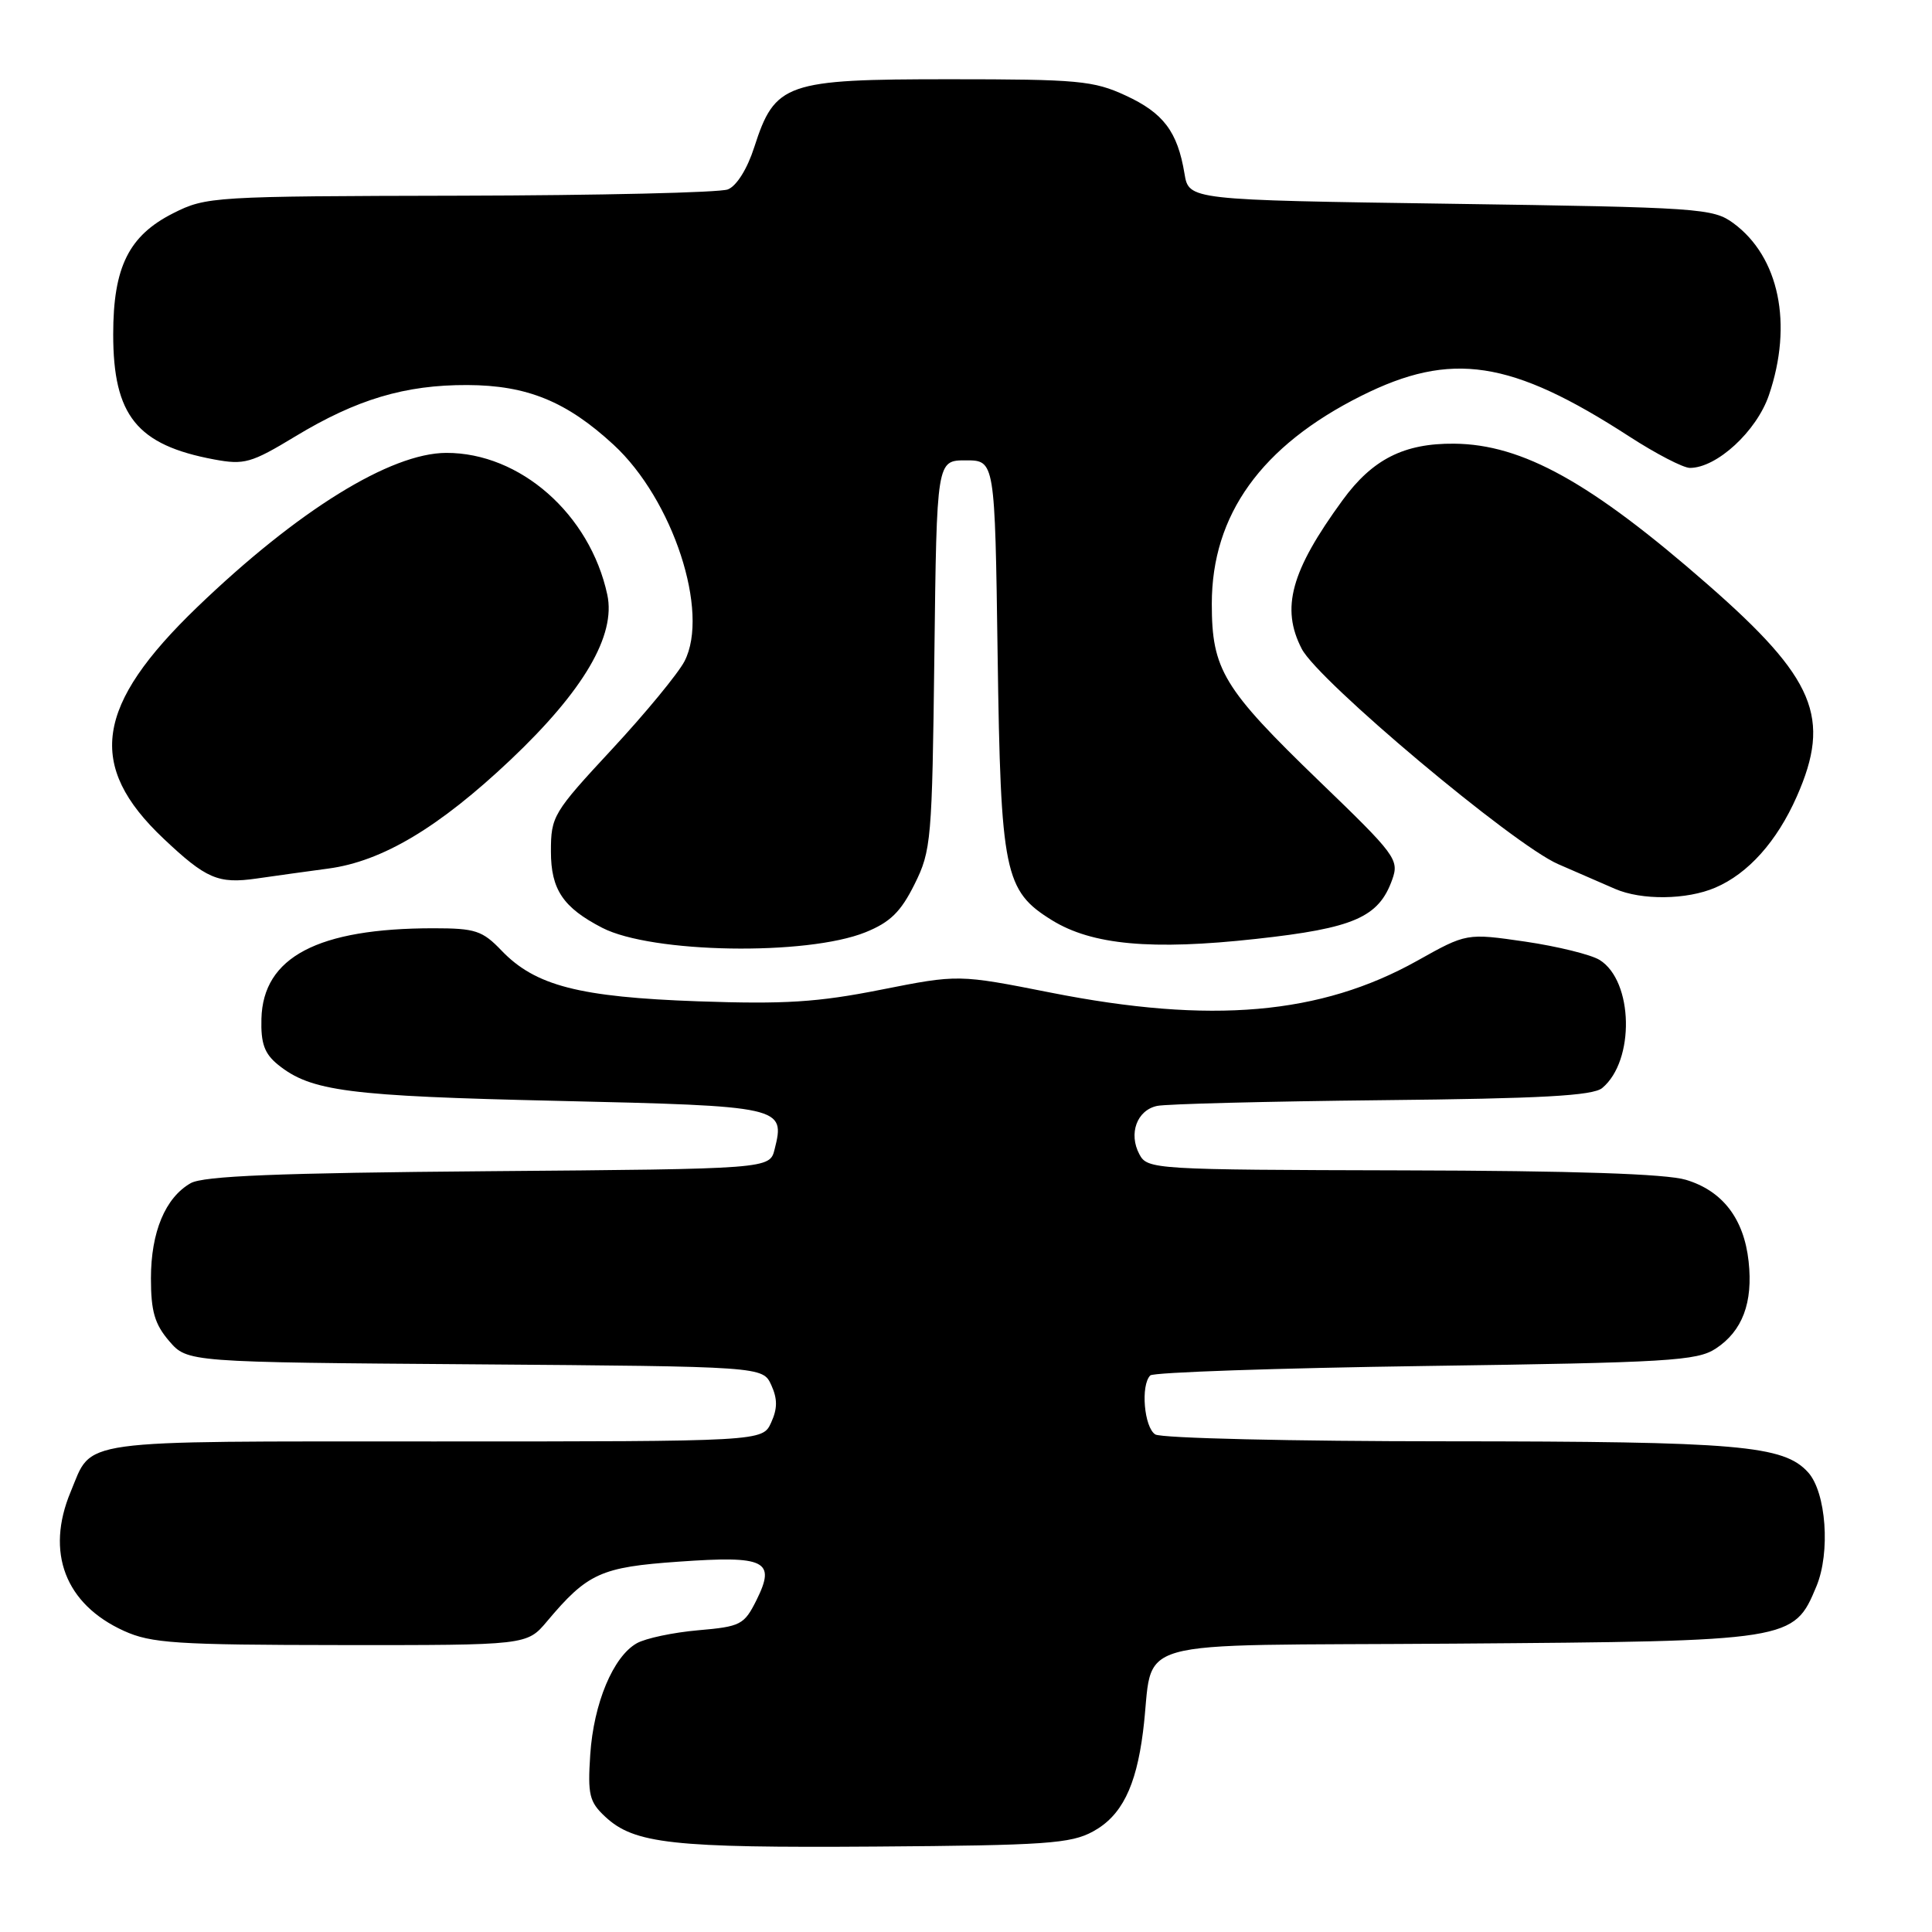 <?xml version="1.0" encoding="UTF-8" standalone="no"?>
<!DOCTYPE svg PUBLIC "-//W3C//DTD SVG 1.1//EN" "http://www.w3.org/Graphics/SVG/1.1/DTD/svg11.dtd" >
<svg xmlns="http://www.w3.org/2000/svg" xmlns:xlink="http://www.w3.org/1999/xlink" version="1.1" viewBox="0 0 256 256">
 <g >
 <path fill="currentColor"
d=" M 144.83 242.68 C 148.59 240.63 150.52 236.80 151.45 229.50 C 153.09 216.68 148.00 218.12 192.79 217.79 C 237.47 217.46 237.67 217.43 240.68 210.21 C 242.56 205.71 241.98 197.74 239.58 195.09 C 236.34 191.51 230.41 191.00 191.81 190.98 C 171.29 190.98 153.86 190.57 153.08 190.07 C 151.60 189.13 151.12 183.54 152.42 182.25 C 152.83 181.84 169.24 181.28 188.88 181.00 C 221.09 180.55 224.86 180.32 227.34 178.70 C 230.88 176.38 232.30 172.61 231.70 167.14 C 231.08 161.48 228.25 157.79 223.39 156.33 C 220.77 155.54 208.53 155.13 185.79 155.08 C 152.93 155.00 152.04 154.95 150.98 152.96 C 149.51 150.22 150.64 147.11 153.32 146.54 C 154.52 146.28 167.92 145.94 183.10 145.78 C 204.25 145.57 211.07 145.19 212.30 144.17 C 216.65 140.56 216.44 129.99 211.96 127.20 C 210.82 126.49 206.38 125.40 202.11 124.77 C 194.33 123.64 194.33 123.64 187.78 127.31 C 174.98 134.46 160.48 135.73 139.24 131.53 C 126.99 129.11 126.99 129.11 116.74 131.14 C 108.34 132.81 103.98 133.08 92.50 132.68 C 76.75 132.12 70.93 130.62 66.46 125.96 C 63.92 123.31 62.99 123.00 57.45 123.00 C 42.11 123.00 34.85 126.82 34.64 134.99 C 34.55 138.27 35.04 139.62 36.84 141.08 C 41.20 144.60 46.12 145.24 73.89 145.87 C 103.74 146.56 104.06 146.63 102.64 152.29 C 101.99 154.89 101.99 154.89 64.74 155.19 C 36.79 155.42 26.94 155.82 25.26 156.78 C 21.90 158.70 20.00 163.26 20.00 169.39 C 20.00 173.76 20.50 175.46 22.41 177.69 C 24.83 180.50 24.83 180.50 62.95 180.78 C 101.07 181.07 101.07 181.07 102.20 183.53 C 103.03 185.36 103.03 186.64 102.18 188.50 C 101.04 191.00 101.04 191.00 57.59 191.00 C 9.41 191.00 12.32 190.60 9.36 197.68 C 6.01 205.70 8.64 212.57 16.42 216.10 C 20.03 217.74 23.32 217.96 45.16 217.98 C 69.82 218.00 69.82 218.00 72.48 214.84 C 77.85 208.45 79.62 207.65 89.91 206.93 C 101.46 206.11 102.84 206.79 100.24 212.02 C 98.60 215.30 98.15 215.53 92.50 216.02 C 89.20 216.31 85.55 217.08 84.38 217.74 C 81.25 219.50 78.66 225.69 78.21 232.50 C 77.86 237.81 78.09 238.76 80.19 240.72 C 84.03 244.31 89.09 244.87 116.00 244.68 C 138.54 244.52 141.89 244.29 144.83 242.68 Z  M 114.68 123.53 C 117.95 122.21 119.36 120.83 121.18 117.17 C 123.40 112.71 123.51 111.36 123.81 86.75 C 124.12 61.00 124.12 61.00 127.97 61.00 C 131.83 61.00 131.83 61.00 132.19 86.75 C 132.60 115.69 133.08 118.03 139.40 121.94 C 144.70 125.21 152.58 125.94 166.43 124.41 C 179.41 122.99 182.70 121.55 184.48 116.54 C 185.42 113.91 184.93 113.26 174.82 103.52 C 162.07 91.21 160.57 88.74 160.57 80.00 C 160.57 68.21 167.13 59.08 180.38 52.45 C 192.31 46.48 200.21 47.68 215.91 57.85 C 219.43 60.13 223.04 62.00 223.92 62.00 C 227.49 62.00 232.76 57.14 234.39 52.36 C 237.60 42.95 235.75 34.03 229.68 29.57 C 226.99 27.60 225.26 27.48 192.19 27.00 C 157.53 26.50 157.53 26.50 156.95 23.00 C 156.03 17.44 154.16 14.97 149.16 12.66 C 144.91 10.69 142.84 10.50 125.82 10.50 C 104.08 10.50 102.69 10.98 99.94 19.51 C 99.02 22.38 97.60 24.65 96.44 25.10 C 95.37 25.52 79.41 25.89 60.96 25.93 C 28.24 26.00 27.32 26.05 22.96 28.25 C 17.07 31.22 15.00 35.38 15.00 44.30 C 15.00 55.07 18.14 58.97 28.38 60.88 C 32.37 61.62 33.27 61.37 39.12 57.83 C 47.25 52.91 53.67 50.99 61.93 51.02 C 69.84 51.05 75.08 53.19 81.30 58.93 C 89.17 66.18 94.06 81.11 90.70 87.62 C 89.85 89.25 85.52 94.51 81.08 99.29 C 73.29 107.68 73.00 108.16 73.00 112.82 C 73.00 117.87 74.61 120.26 79.80 122.94 C 86.35 126.32 106.90 126.67 114.68 123.53 Z  M 227.28 117.62 C 231.64 115.76 235.45 111.50 238.08 105.55 C 242.70 95.10 240.52 89.90 226.27 77.44 C 210.82 63.92 201.73 58.87 192.68 58.79 C 186.04 58.73 181.85 60.85 177.89 66.29 C 171.04 75.68 169.70 80.58 172.49 85.98 C 174.68 90.22 200.51 111.91 206.46 114.50 C 209.23 115.71 212.62 117.18 214.00 117.78 C 217.53 119.31 223.50 119.24 227.28 117.62 Z  M 43.50 115.09 C 50.64 114.14 58.15 109.66 67.65 100.68 C 77.33 91.52 81.63 84.19 80.47 78.80 C 78.17 68.13 68.91 59.98 59.13 60.01 C 51.74 60.03 39.45 67.64 26.15 80.43 C 12.59 93.48 11.42 101.44 21.67 111.12 C 27.31 116.45 28.91 117.14 34.00 116.41 C 36.48 116.05 40.75 115.46 43.50 115.09 Z "/>
</g>
</svg>